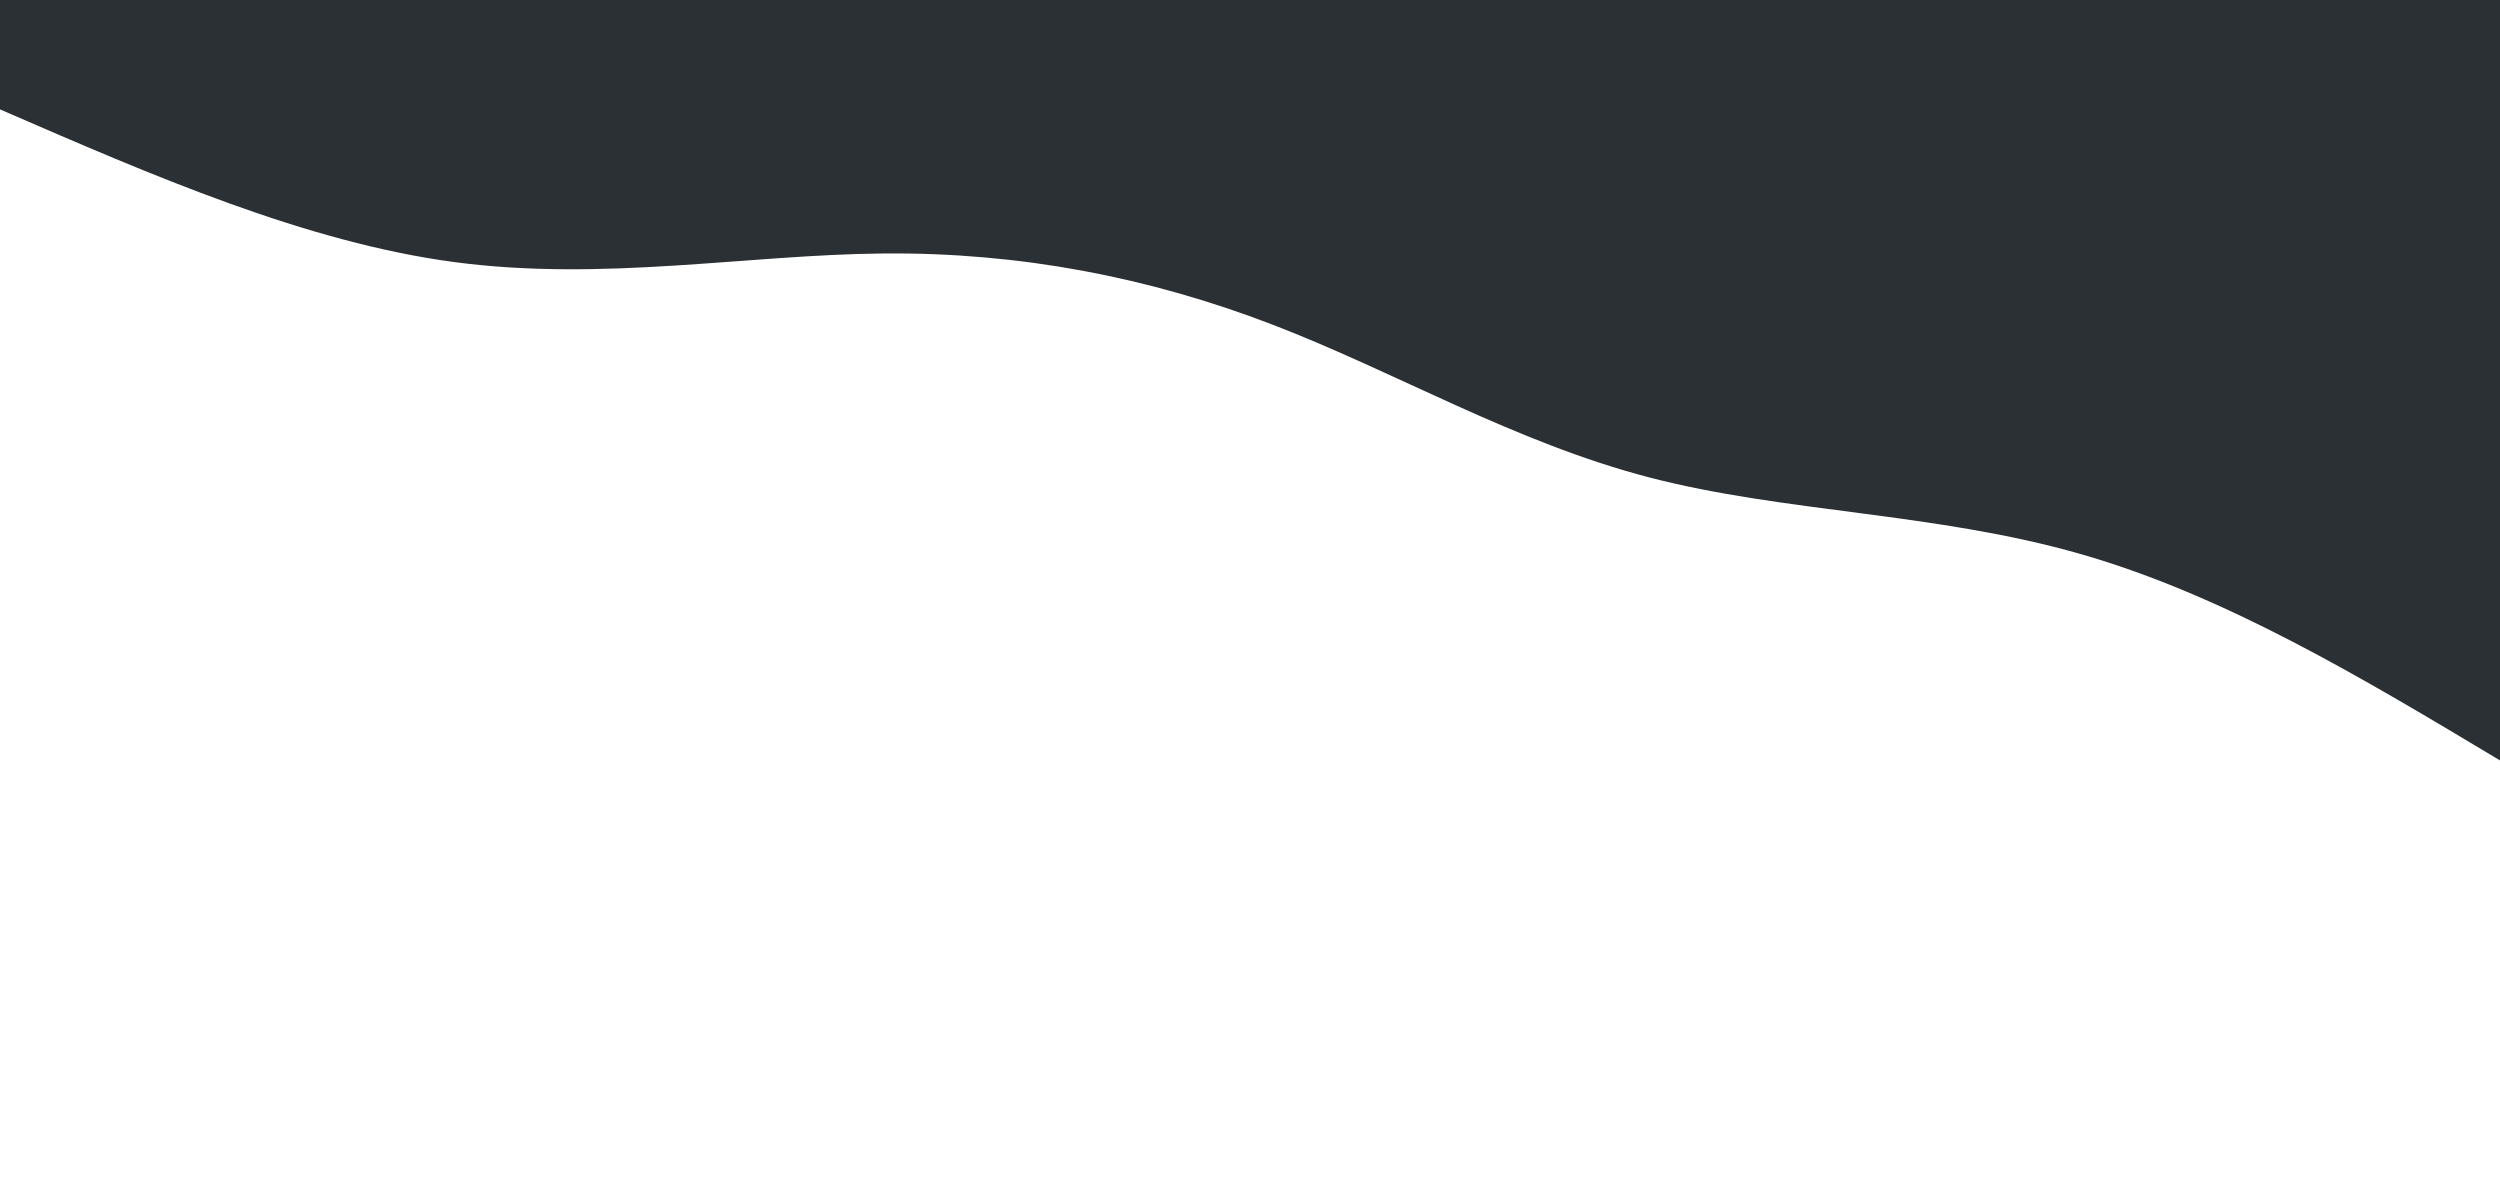 <svg width="100%" height="100%" id="svg" viewBox="0 0 1440 690" xmlns="http://www.w3.org/2000/svg" class="transition duration-300 ease-in-out delay-150"><style>
          .path-0{
            animation:pathAnim-0 4s;
            animation-timing-function: linear;
            animation-iteration-count: infinite;
          }
          @keyframes pathAnim-0{
            0%{
              d: path("M 0,700 L 0,262 C 79.377,309.601 158.754,357.203 242,381 C 325.246,404.797 412.362,404.791 490,425 C 567.638,445.209 635.8,485.633 707,513 C 778.2,540.367 852.438,554.676 931,554 C 1009.562,553.324 1092.446,537.664 1178,549 C 1263.554,560.336 1351.777,598.668 1440,637 L 1440,700 L 0,700 Z");
            }
            25%{
              d: path("M 0,700 L 0,262 C 70.918,294.099 141.836,326.197 222,323 C 302.164,319.803 391.574,281.309 478,289 C 564.426,296.691 647.867,350.567 730,420 C 812.133,489.433 892.959,574.424 977,580 C 1061.041,585.576 1148.297,511.736 1226,508 C 1303.703,504.264 1371.851,570.632 1440,637 L 1440,700 L 0,700 Z");
            }
            50%{
              d: path("M 0,700 L 0,262 C 94.654,253.529 189.308,245.059 270,282 C 350.692,318.941 417.423,401.294 486,409 C 554.577,416.706 625,349.767 698,345 C 771,340.233 846.577,397.64 939,460 C 1031.423,522.36 1140.692,589.674 1227,620 C 1313.308,650.326 1376.654,643.663 1440,637 L 1440,700 L 0,700 Z");
            }
            75%{
              d: path("M 0,700 L 0,262 C 65.272,302.845 130.544,343.69 225,333 C 319.456,322.31 443.097,260.086 522,285 C 600.903,309.914 635.067,421.967 707,440 C 778.933,458.033 888.636,382.047 976,399 C 1063.364,415.953 1128.39,525.844 1202,581 C 1275.61,636.156 1357.805,636.578 1440,637 L 1440,700 L 0,700 Z");
            }
            100%{
              d: path("M 0,700 L 0,262 C 79.377,309.601 158.754,357.203 242,381 C 325.246,404.797 412.362,404.791 490,425 C 567.638,445.209 635.8,485.633 707,513 C 778.2,540.367 852.438,554.676 931,554 C 1009.562,553.324 1092.446,537.664 1178,549 C 1263.554,560.336 1351.777,598.668 1440,637 L 1440,700 L 0,700 Z");
            }
          }</style><path d="M 0,700 L 0,262 C 79.377,309.601 158.754,357.203 242,381 C 325.246,404.797 412.362,404.791 490,425 C 567.638,445.209 635.8,485.633 707,513 C 778.2,540.367 852.438,554.676 931,554 C 1009.562,553.324 1092.446,537.664 1178,549 C 1263.554,560.336 1351.777,598.668 1440,637 L 1440,700 L 0,700 Z" stroke="none" stroke-width="0" fill="#2b3035" fill-opacity="1" class="transition-all duration-300 ease-in-out delay-150 path-0" transform="rotate(-180 720 350)"></path></svg>